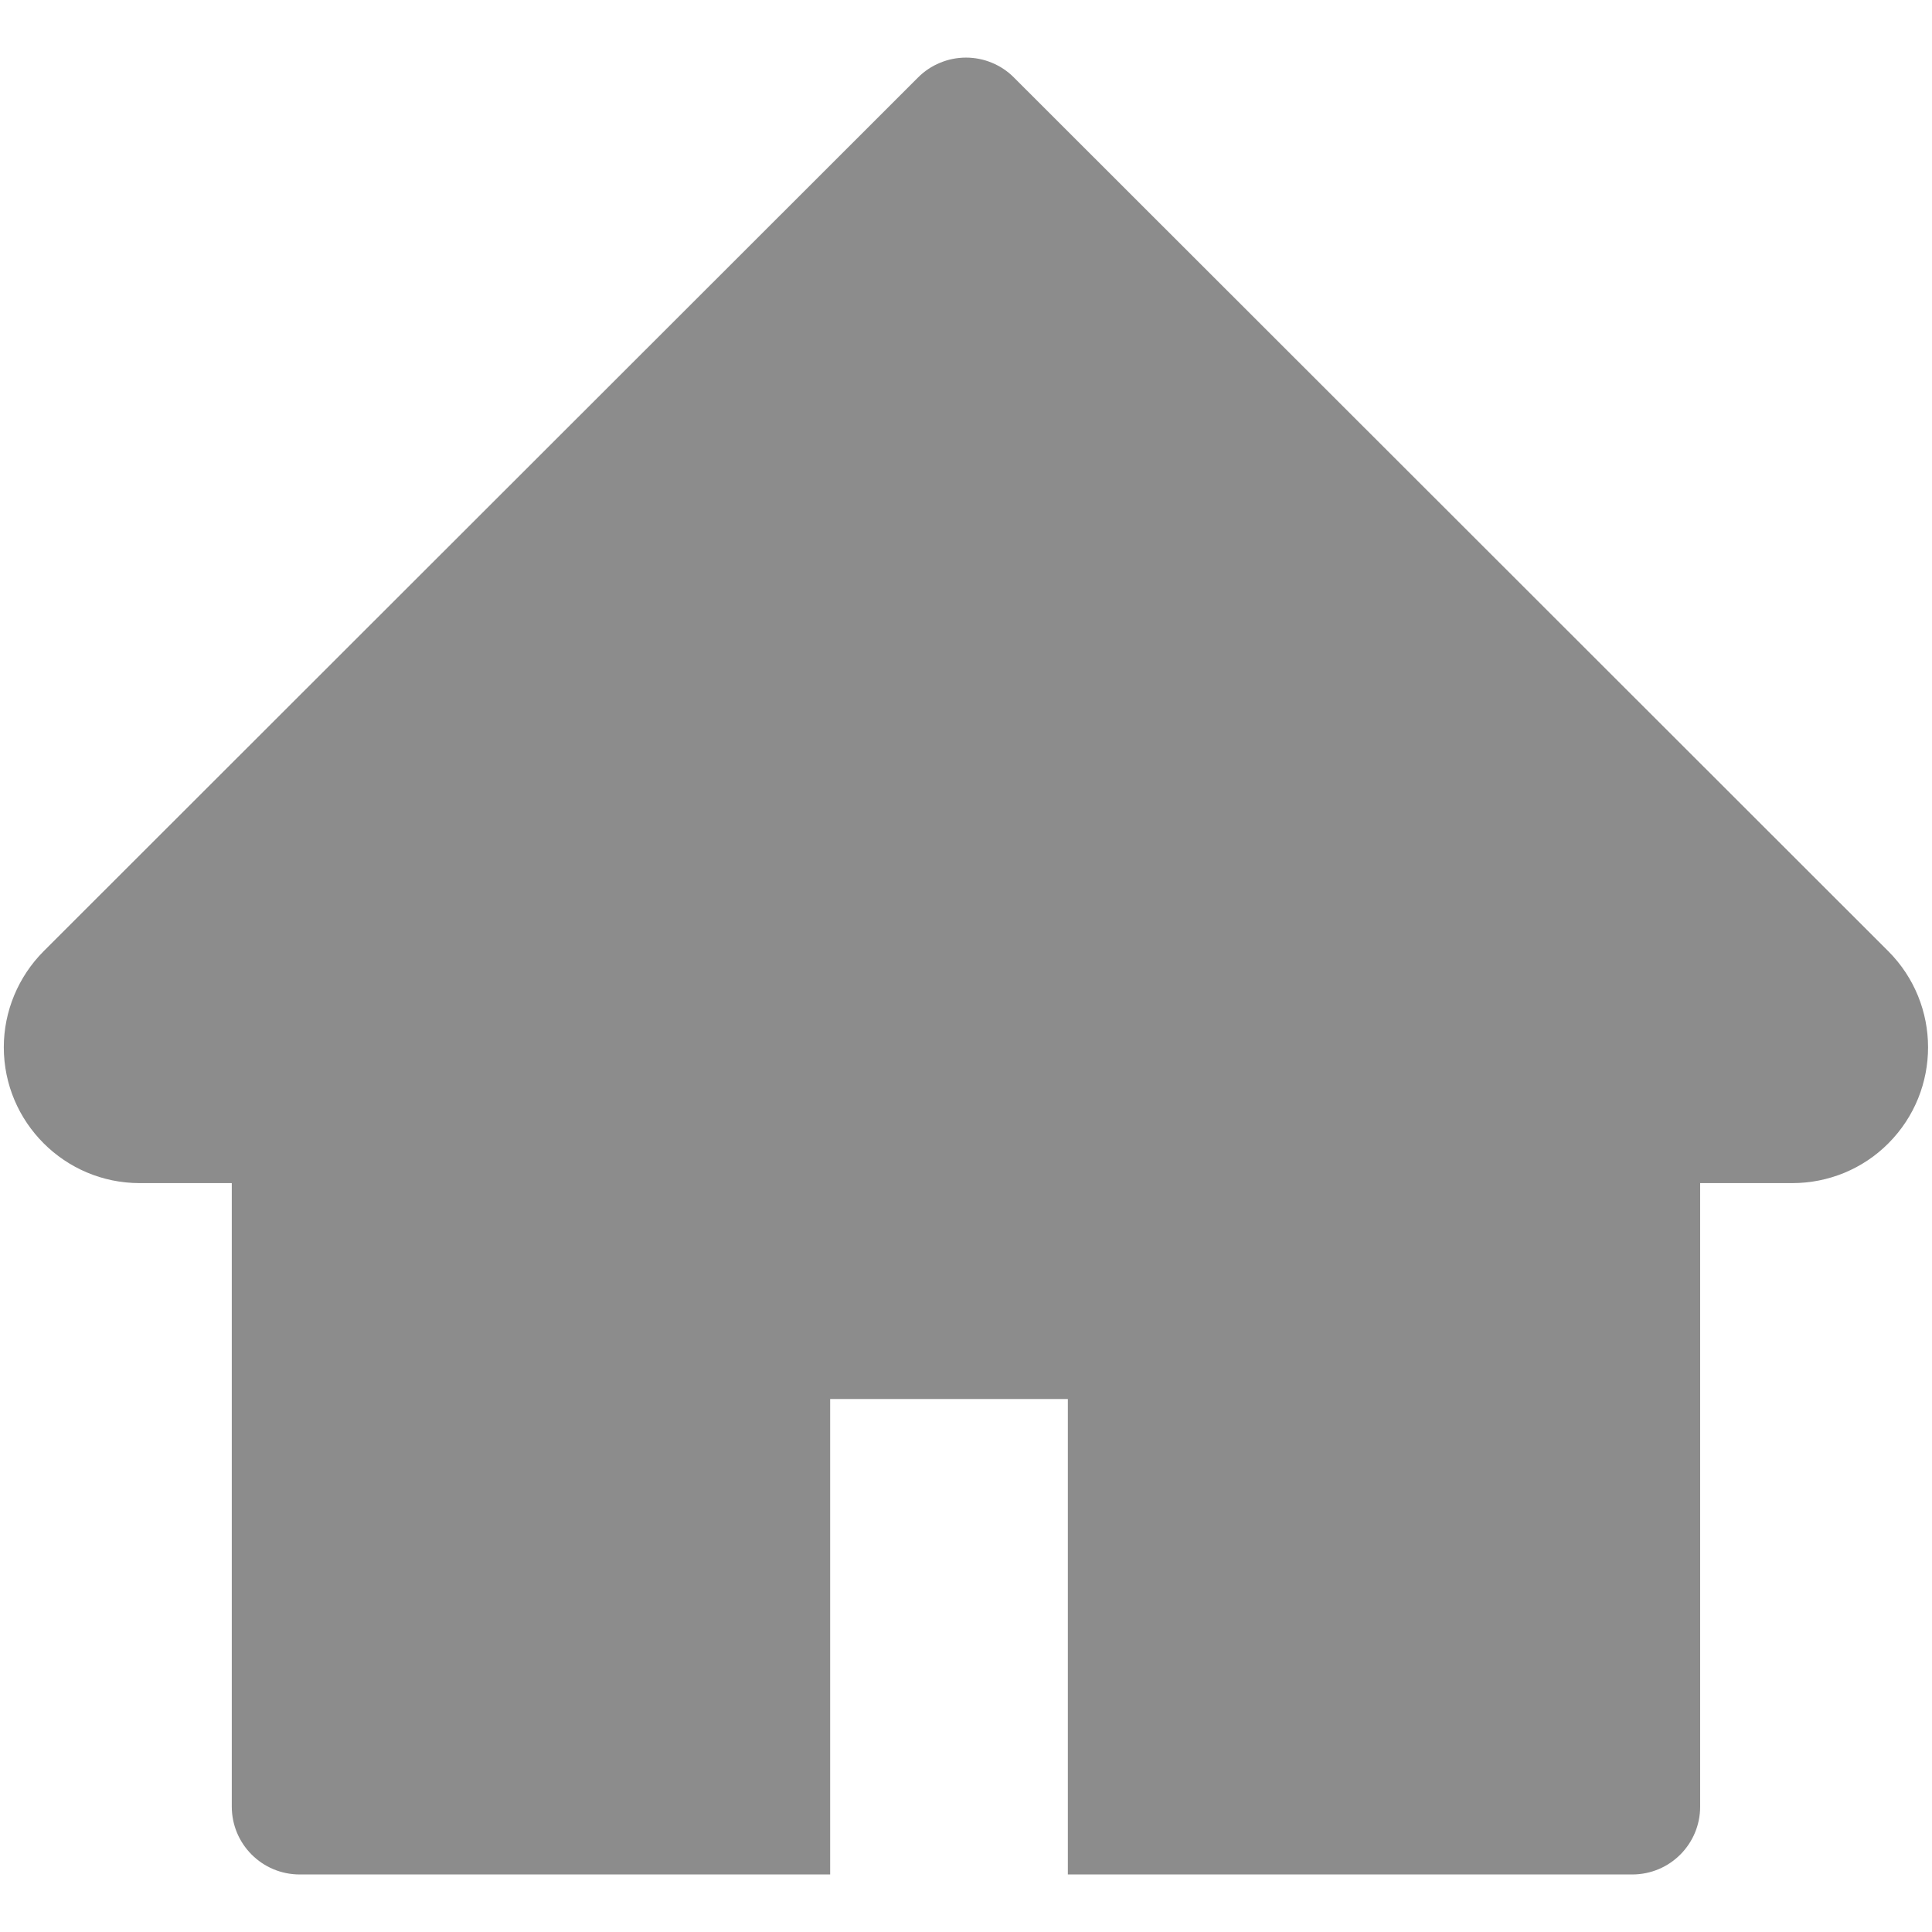 <svg width="32" height="32" viewBox="0 0 32 32" fill="none" xmlns="http://www.w3.org/2000/svg">
<path d="M31.275 15.754L16.794 1.284C16.69 1.179 16.566 1.096 16.43 1.04C16.294 0.983 16.147 0.954 16 0.954C15.852 0.954 15.706 0.983 15.57 1.04C15.433 1.096 15.309 1.179 15.205 1.284L0.724 15.754C0.303 16.176 0.063 16.749 0.063 17.346C0.063 18.587 1.072 19.596 2.313 19.596H3.839V29.922C3.839 30.544 4.342 31.047 4.964 31.047H13.75V23.172H17.687V31.047H27.035C27.658 31.047 28.16 30.544 28.16 29.922V19.596H29.686C30.284 19.596 30.857 19.361 31.279 18.936C32.154 18.057 32.154 16.633 31.275 15.754Z" fill="black" fill-opacity="0.45"/>
</svg>
